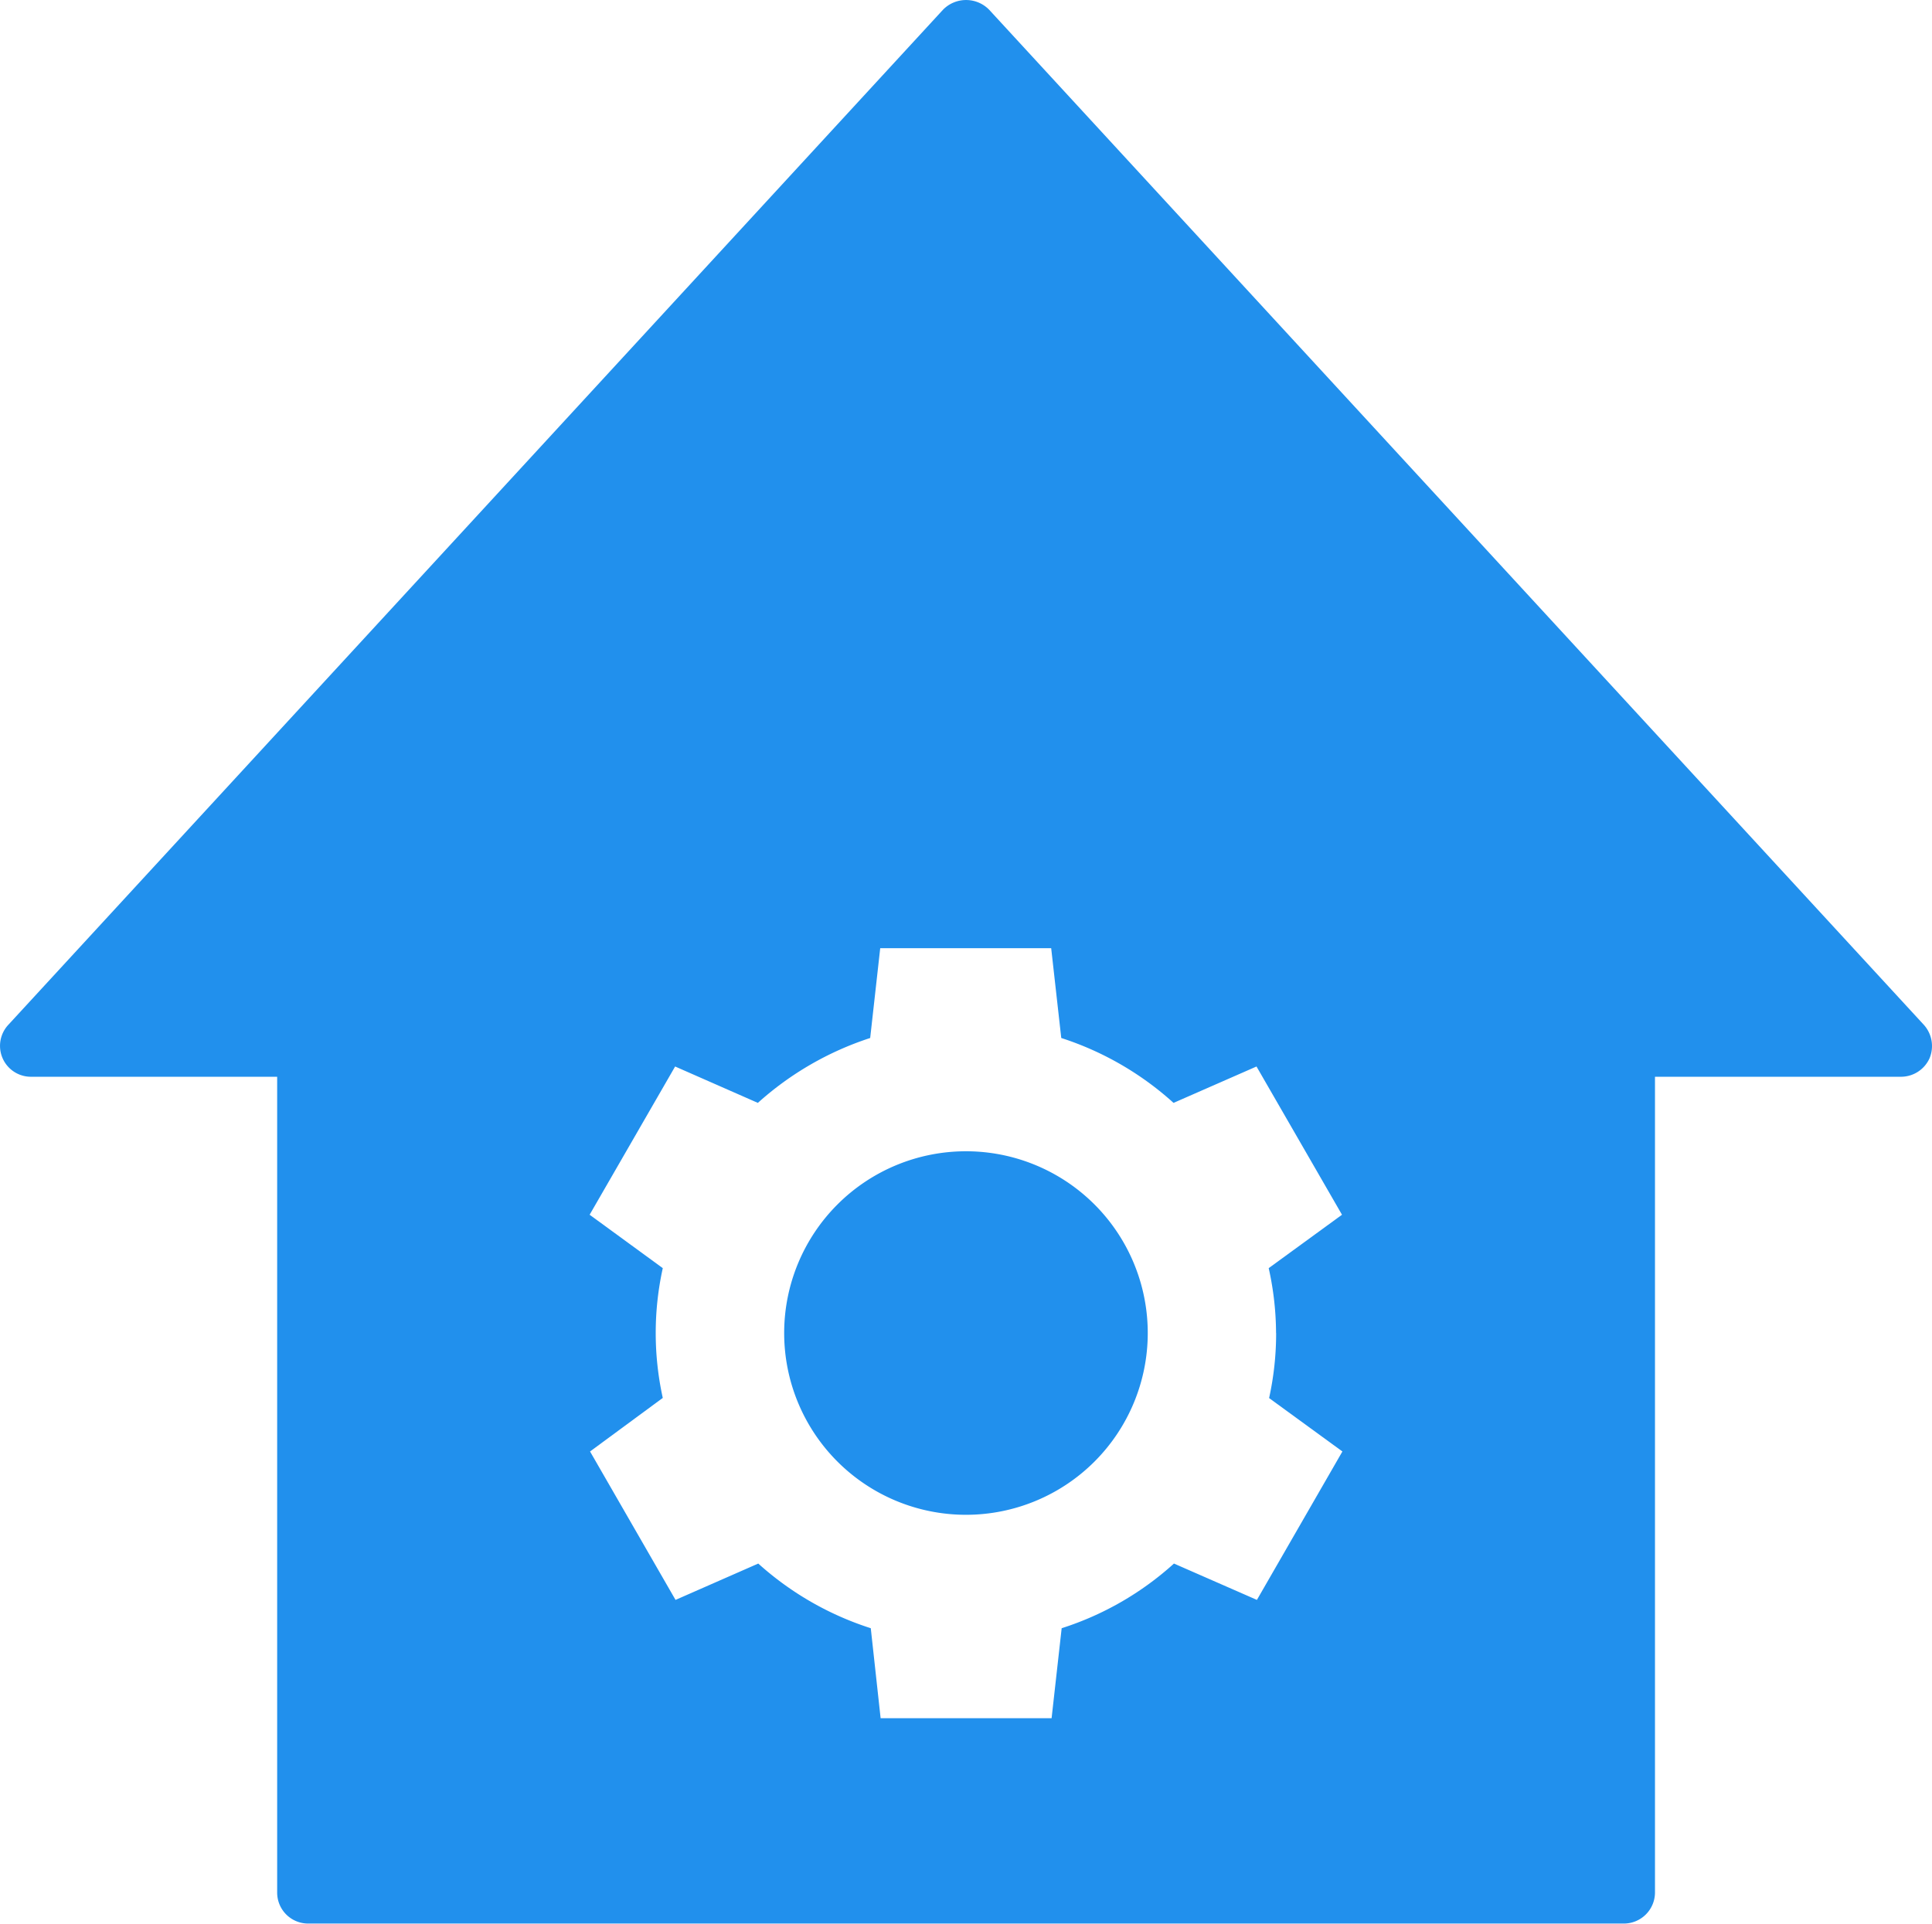 <svg xmlns="http://www.w3.org/2000/svg" width="51.98" height="51.765" viewBox="0 0 51.98 51.765">
  <g id="Grupo_359" data-name="Grupo 359" transform="translate(-625.168 -5664.614)">
    <path id="Trazado_507" data-name="Trazado 507" d="M656.048,5700.484a4.891,4.891,0,1,1-4.891-4.891A4.89,4.89,0,0,1,656.048,5700.484Z" fill="#2190ed"/>
    <path id="Trazado_508" data-name="Trazado 508" d="M676.926,5692.188l-25.147-27.314a.868.868,0,0,0-1.238,0l-25.147,27.314a.831.831,0,0,0,.605,1.4h6.626v21.953a.833.833,0,0,0,.832.833h35.4a.838.838,0,0,0,.838-.833v-21.953h6.62a.843.843,0,0,0,.768-.5A.853.853,0,0,0,676.926,5692.188Zm-17.424,8.3a8.093,8.093,0,0,1-.189,1.746l1.972,1.437-2.3,3.994-2.232-.978a8.232,8.232,0,0,1-3.021,1.74l-.271,2.422h-4.6l-.265-2.422a8.3,8.3,0,0,1-3.027-1.74l-2.226.978-2.3-3.994L643,5702.23a8.118,8.118,0,0,1,0-3.492l-1.968-1.437,2.3-3.989,2.226.979a8.4,8.4,0,0,1,3.022-1.746l.27-2.416h4.6l.271,2.416a8.308,8.308,0,0,1,3.021,1.746l2.232-.979,2.3,3.989-1.972,1.437A8.137,8.137,0,0,1,659.5,5700.484Z" fill="#2190ed"/>
  </g>
</svg>
